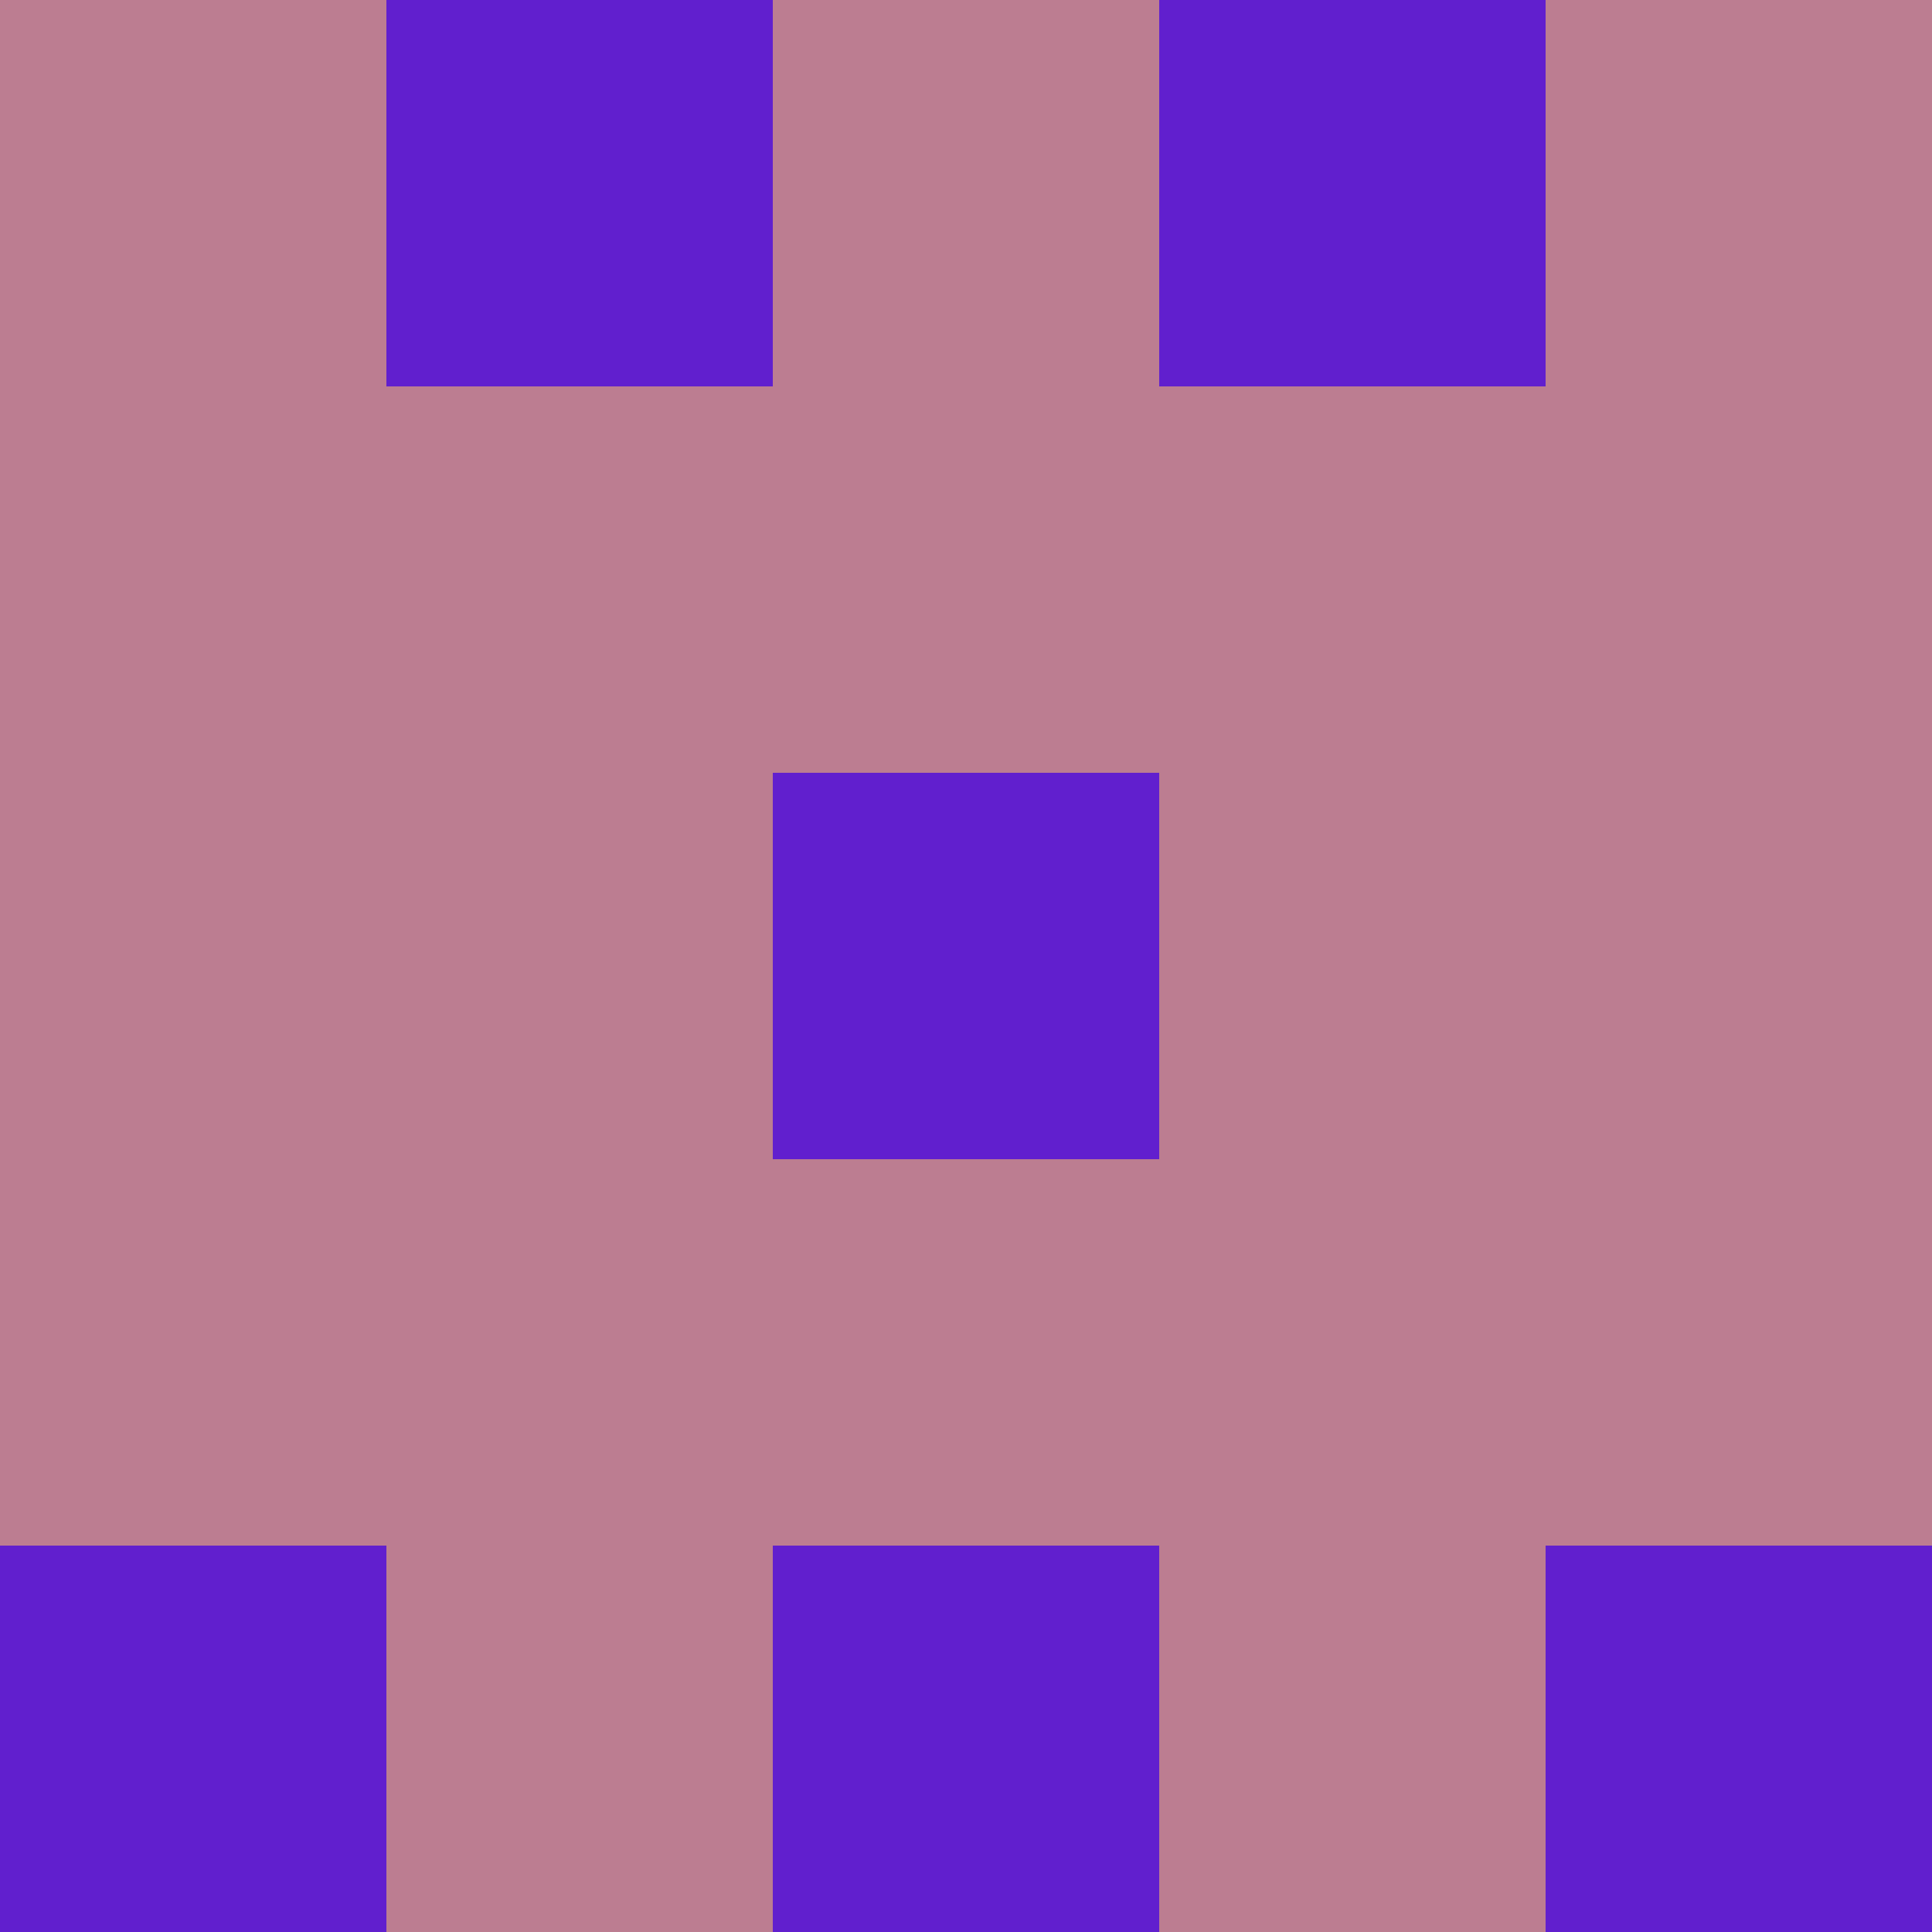 <?xml version="1.0" encoding="utf-8"?>
<!DOCTYPE svg PUBLIC "-//W3C//DTD SVG 20010904//EN"
        "http://www.w3.org/TR/2001/REC-SVG-20010904/DTD/svg10.dtd">

<svg width="400" height="400" viewBox="0 0 5 5"
    xmlns="http://www.w3.org/2000/svg"
    xmlns:xlink="http://www.w3.org/1999/xlink">
            <rect x="0" y="0" width="1" height="1" fill="#BC7D91" />
        <rect x="0" y="1" width="1" height="1" fill="#BC7D91" />
        <rect x="0" y="2" width="1" height="1" fill="#BC7D91" />
        <rect x="0" y="3" width="1" height="1" fill="#BC7D91" />
        <rect x="0" y="4" width="1" height="1" fill="#611FCE" />
                <rect x="1" y="0" width="1" height="1" fill="#611FCE" />
        <rect x="1" y="1" width="1" height="1" fill="#BC7D91" />
        <rect x="1" y="2" width="1" height="1" fill="#BC7D91" />
        <rect x="1" y="3" width="1" height="1" fill="#BC7D91" />
        <rect x="1" y="4" width="1" height="1" fill="#BC7D91" />
                <rect x="2" y="0" width="1" height="1" fill="#BC7D91" />
        <rect x="2" y="1" width="1" height="1" fill="#BC7D91" />
        <rect x="2" y="2" width="1" height="1" fill="#611FCE" />
        <rect x="2" y="3" width="1" height="1" fill="#BC7D91" />
        <rect x="2" y="4" width="1" height="1" fill="#611FCE" />
                <rect x="3" y="0" width="1" height="1" fill="#611FCE" />
        <rect x="3" y="1" width="1" height="1" fill="#BC7D91" />
        <rect x="3" y="2" width="1" height="1" fill="#BC7D91" />
        <rect x="3" y="3" width="1" height="1" fill="#BC7D91" />
        <rect x="3" y="4" width="1" height="1" fill="#BC7D91" />
                <rect x="4" y="0" width="1" height="1" fill="#BC7D91" />
        <rect x="4" y="1" width="1" height="1" fill="#BC7D91" />
        <rect x="4" y="2" width="1" height="1" fill="#BC7D91" />
        <rect x="4" y="3" width="1" height="1" fill="#BC7D91" />
        <rect x="4" y="4" width="1" height="1" fill="#611FCE" />
        
</svg>


